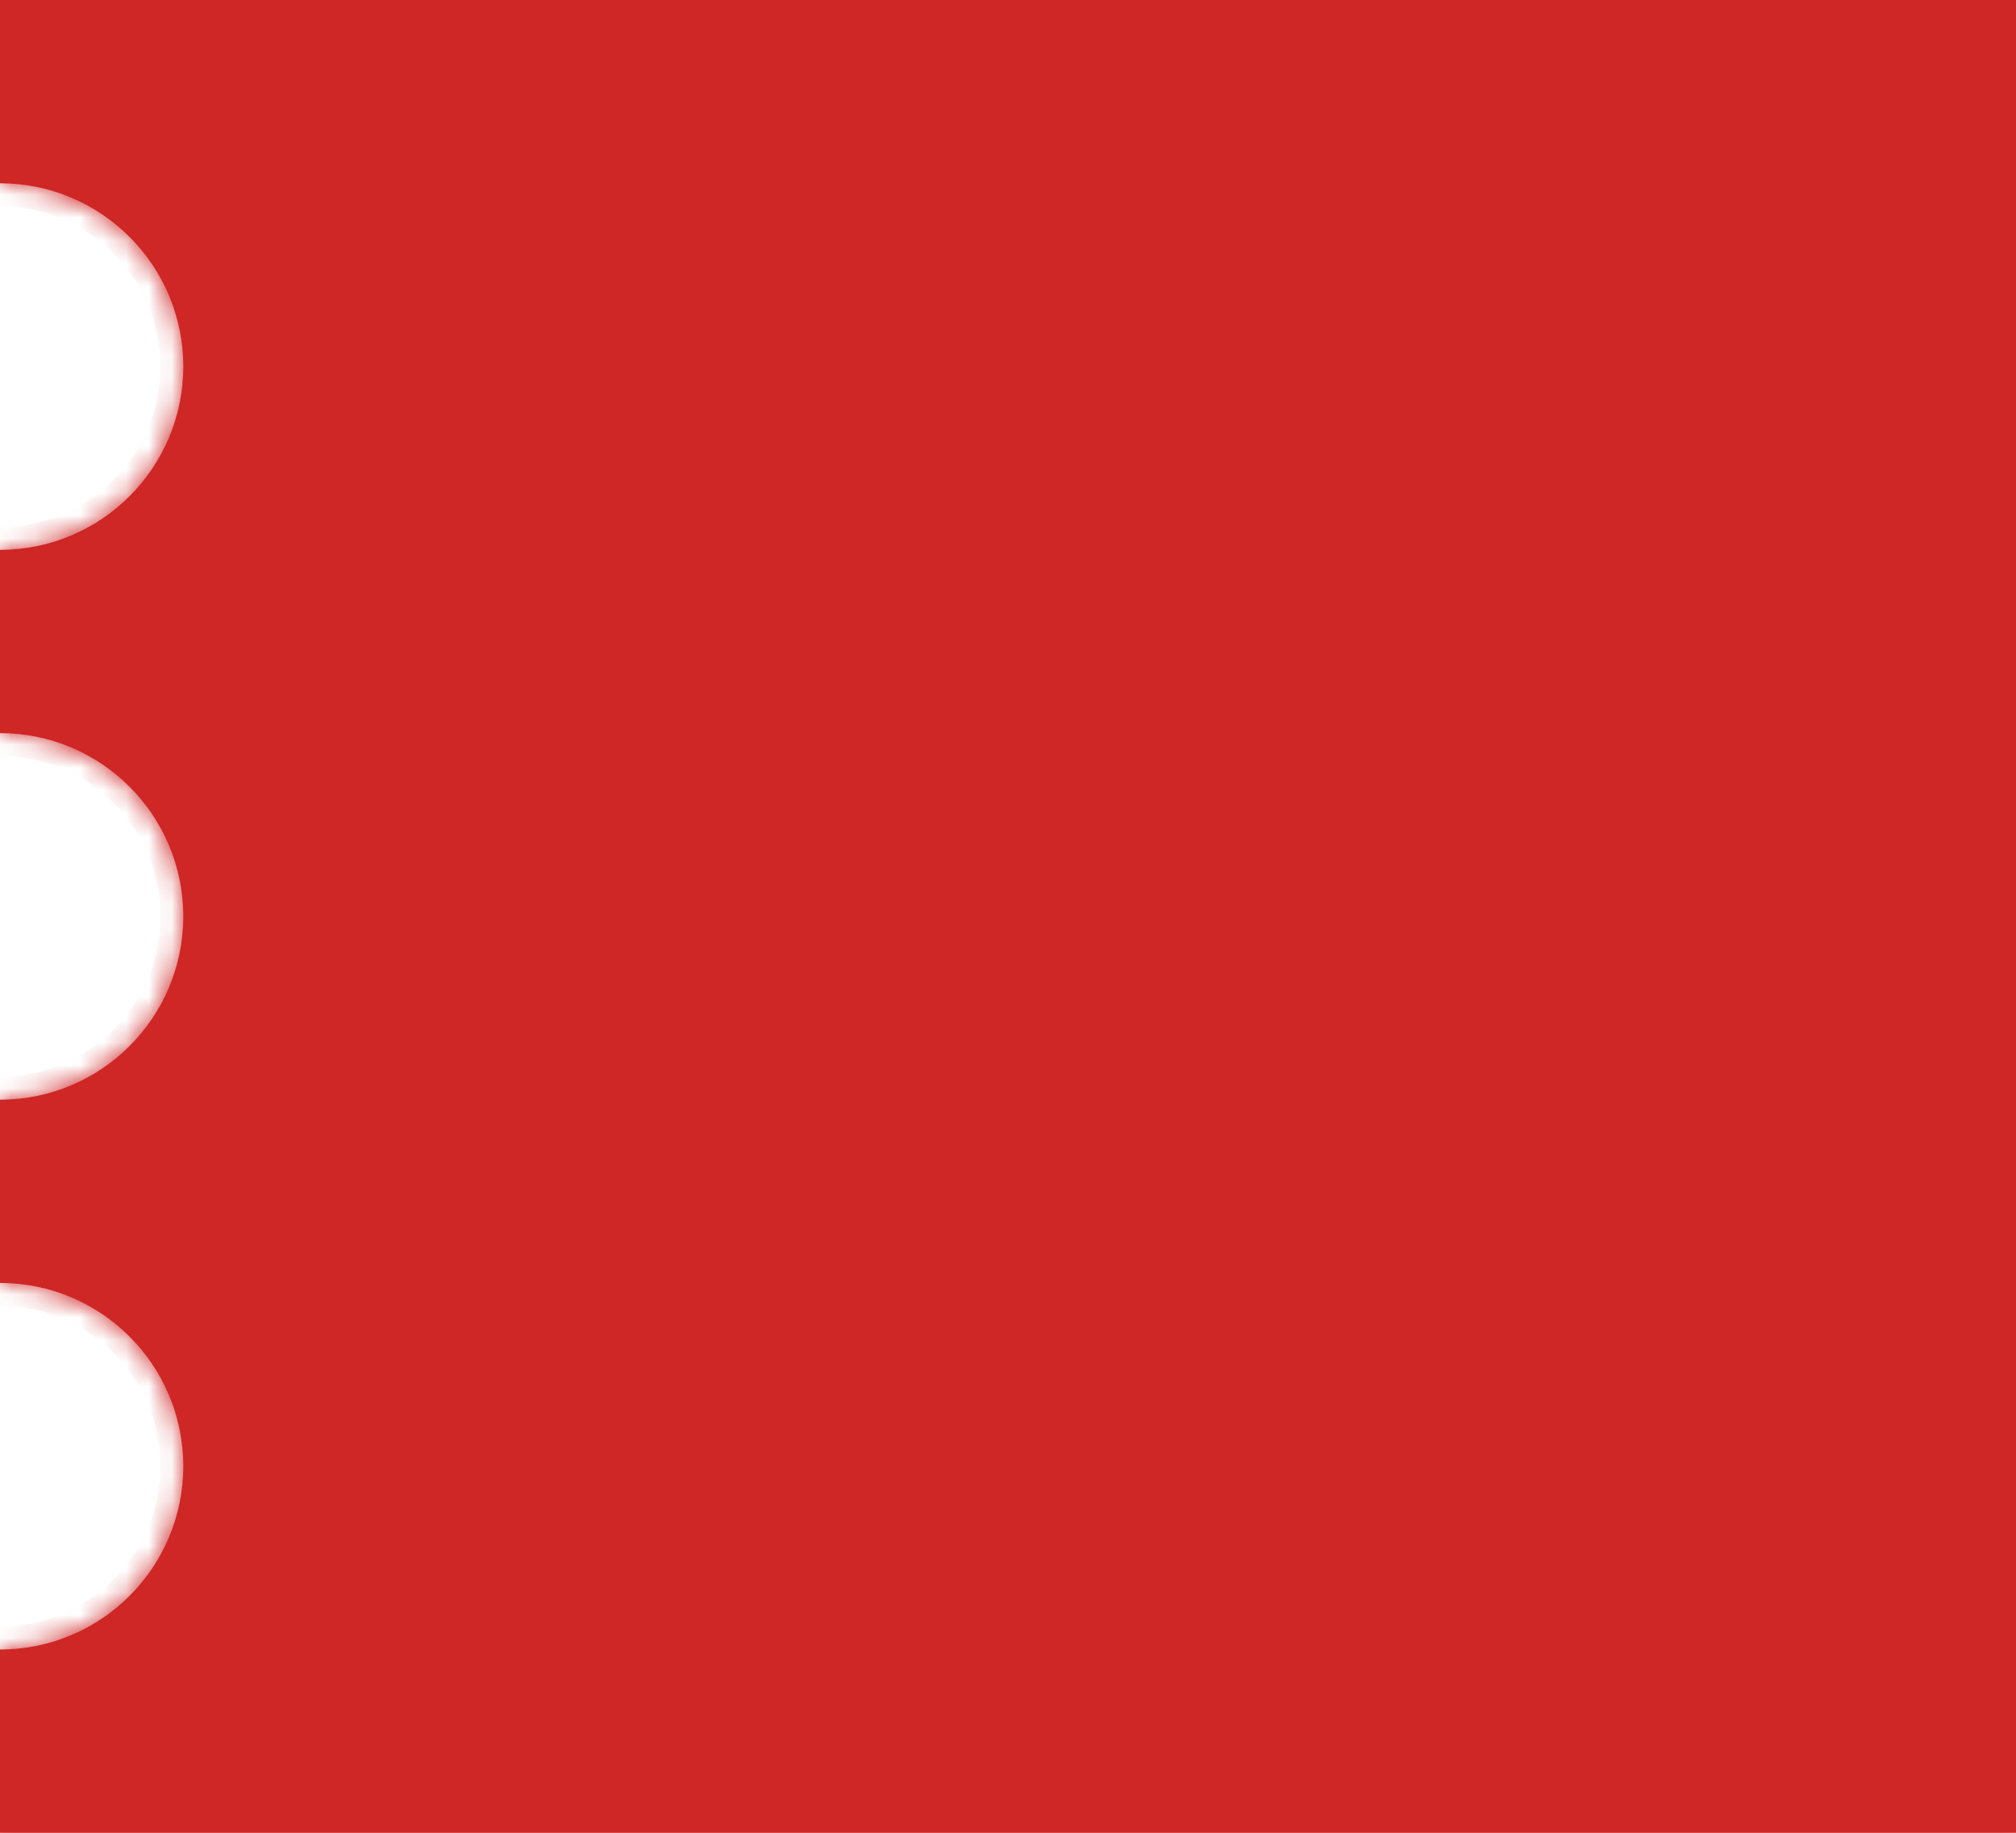 <svg width="88" height="80" viewBox="0 0 88 80" fill="none" xmlns="http://www.w3.org/2000/svg">
<mask id="path-1-inside-1" fill="white">
<path fill-rule="evenodd" clip-rule="evenodd" d="M88 0H0V8C4.418 8 8 11.582 8 16C8 20.418 4.418 24 0 24V32C4.418 32 8 35.582 8 40C8 44.418 4.418 48 0 48V56C4.418 56 8 59.582 8 64C8 68.418 4.418 72 0 72V80H88V0Z"/>
</mask>
<path fill-rule="evenodd" clip-rule="evenodd" d="M88 0H0V8C4.418 8 8 11.582 8 16C8 20.418 4.418 24 0 24V32C4.418 32 8 35.582 8 40C8 44.418 4.418 48 0 48V56C4.418 56 8 59.582 8 64C8 68.418 4.418 72 0 72V80H88V0Z" fill="#CF2626"/>
<path d="M0 0V-1H-1V0H0ZM88 0H89V-1H88V0ZM0 8H-1V9H0V8ZM0 24V23H-1V24H0ZM0 32H-1V33H0V32ZM0 48V47H-1V48H0ZM0 56H-1V57H0V56ZM0 72V71H-1V72H0ZM0 80H-1V81H0V80ZM88 80V81H89V80H88ZM0 1H88V-1H0V1ZM1 8V0H-1V8H1ZM9 16C9 11.029 4.971 7 0 7V9C3.866 9 7 12.134 7 16H9ZM0 25C4.971 25 9 20.971 9 16H7C7 19.866 3.866 23 0 23V25ZM1 32V24H-1V32H1ZM9 40C9 35.029 4.971 31 0 31V33C3.866 33 7 36.134 7 40H9ZM0 49C4.971 49 9 44.971 9 40H7C7 43.866 3.866 47 0 47V49ZM1 56V48H-1V56H1ZM0 57C3.866 57 7 60.134 7 64H9C9 59.029 4.971 55 0 55V57ZM7 64C7 67.866 3.866 71 0 71V73C4.971 73 9 68.971 9 64H7ZM1 80V72H-1V80H1ZM88 79H0V81H88V79ZM87 0V80H89V0H87Z" fill="#CF2626" mask="url(#path-1-inside-1)"/>
</svg>
